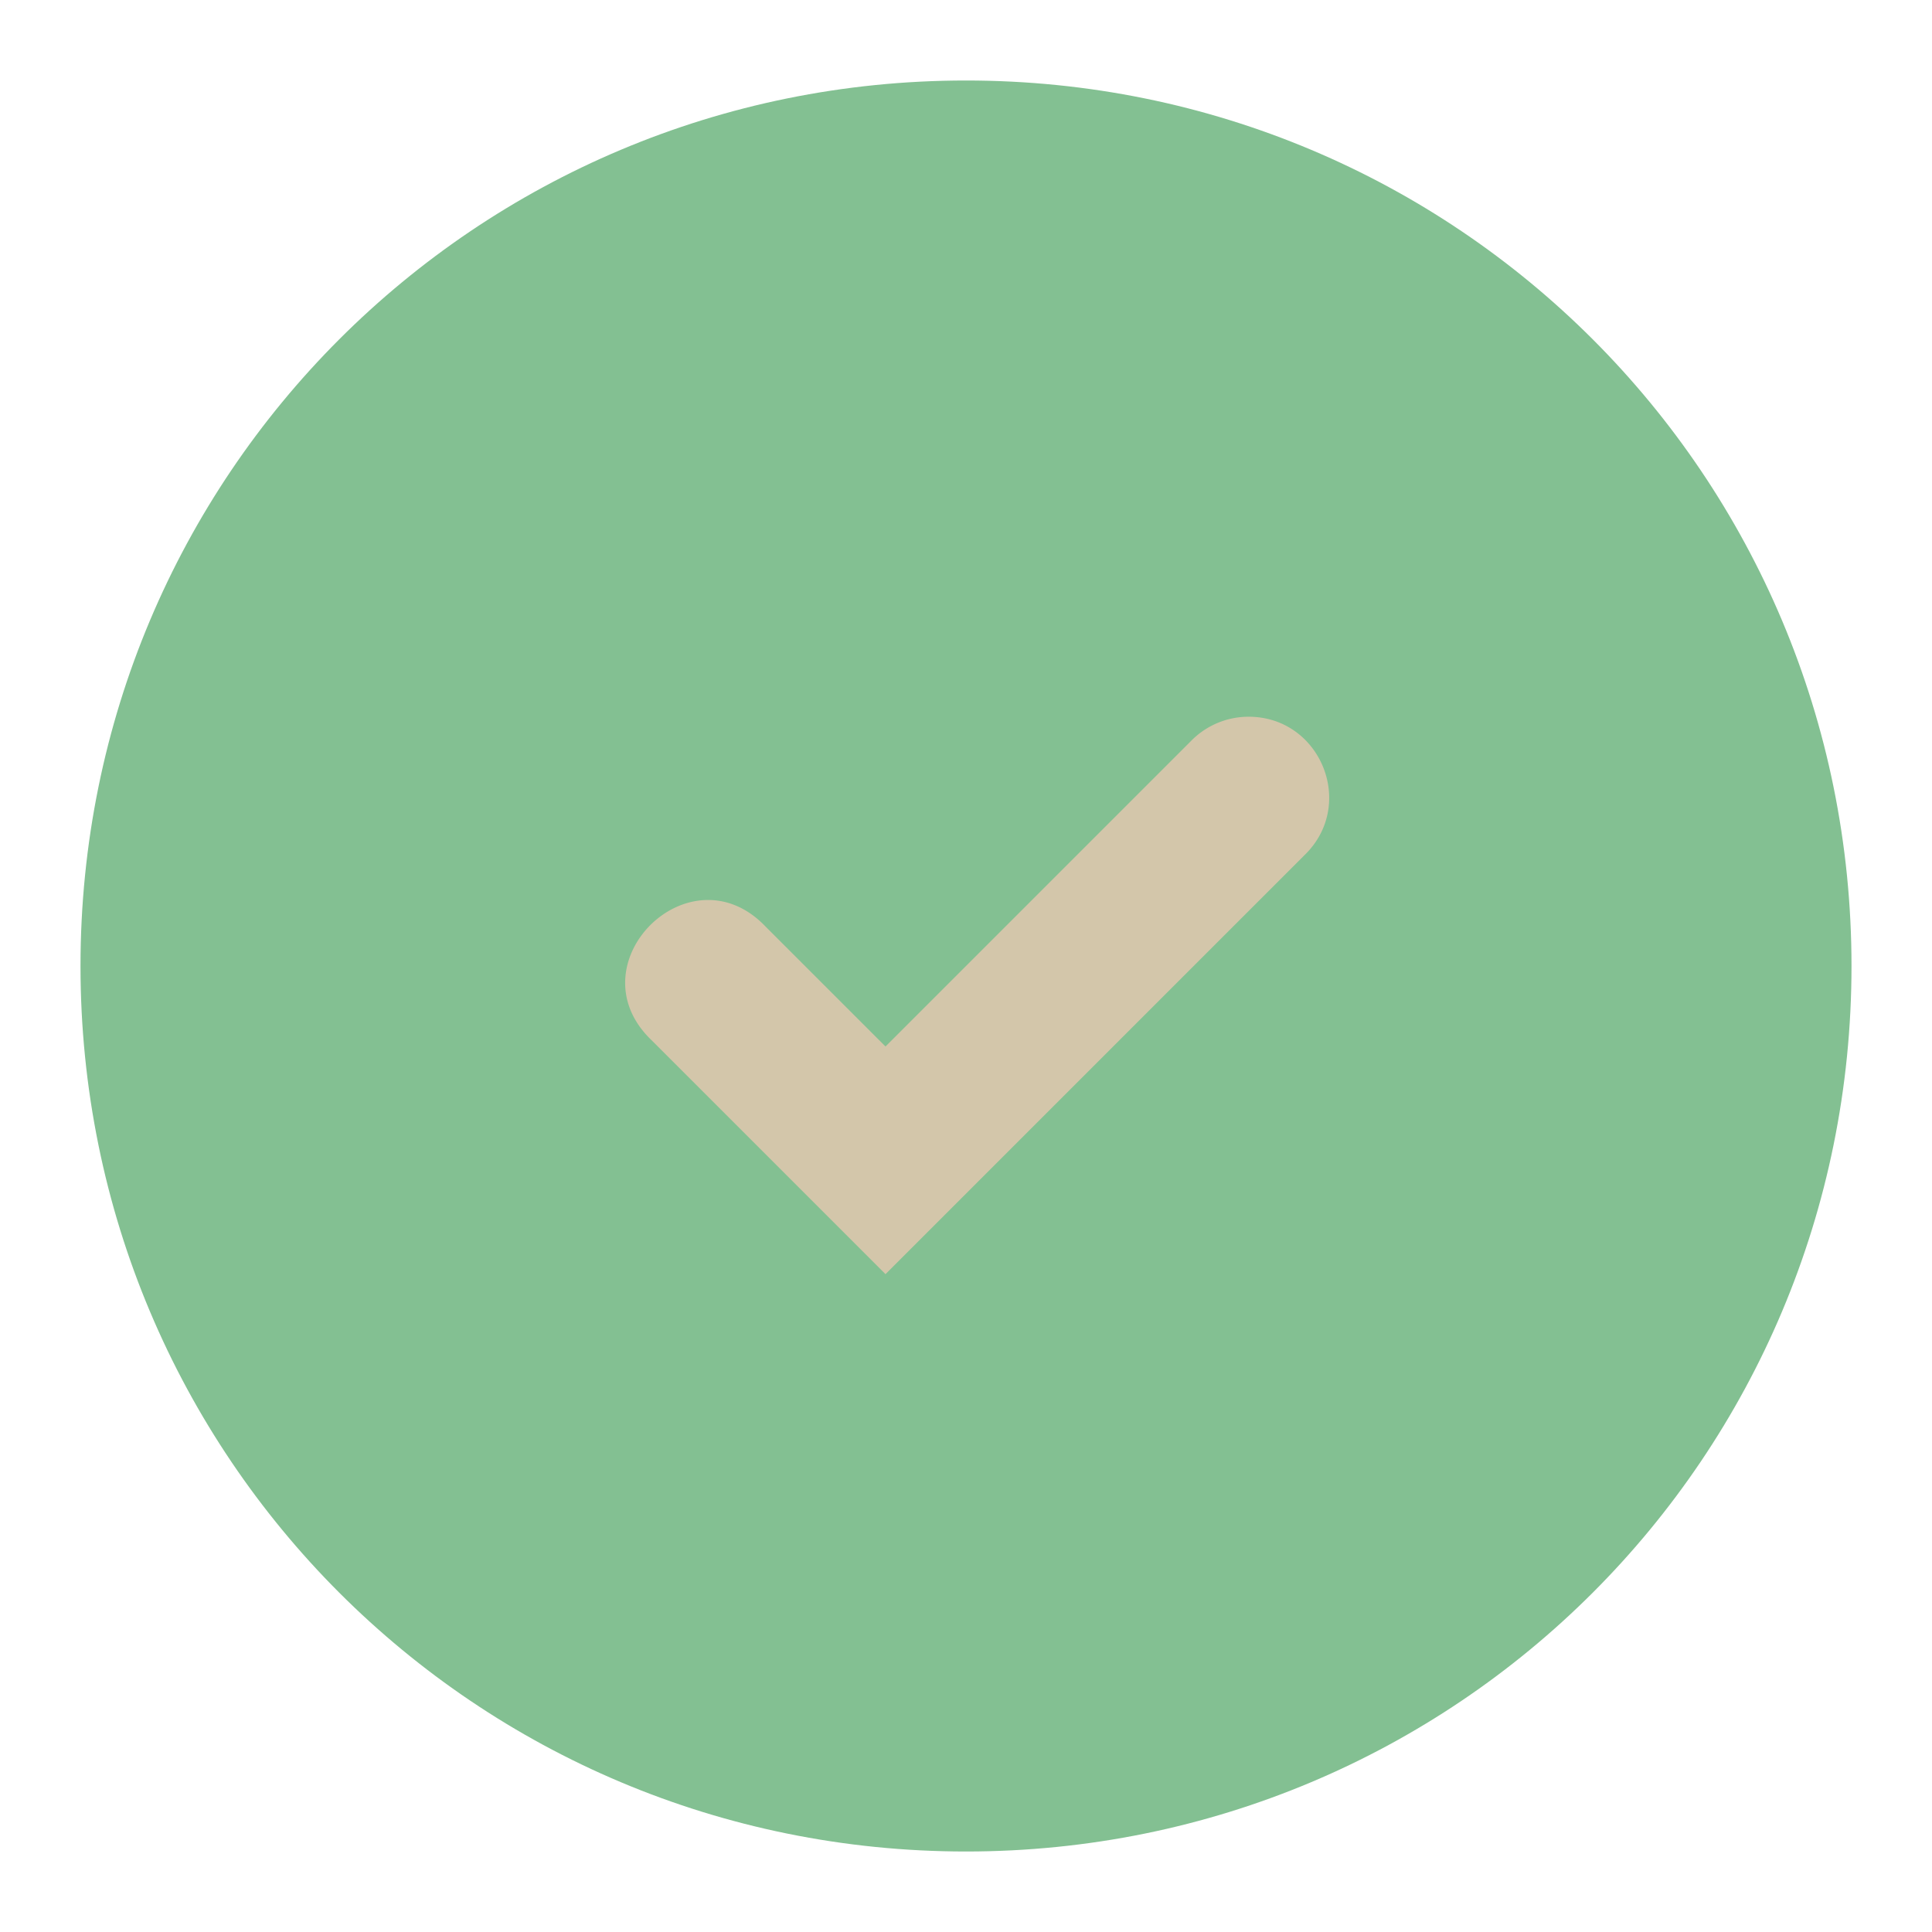 <svg width="24" height="24" version="1.1" viewBox="0 0 24 24" xmlns="http://www.w3.org/2000/svg" xmlns:osb="http://www.openswatchbook.org/uri/2009/osb">
 <defs>
  <style id="current-color-scheme" type="text/css">.ColorScheme-Text {
        color:#272e33;
      }
      .ColorScheme-Background{
        color:#7fbbb3;
      }
      .ColorScheme-ViewText {
        color:#272e33;
      }
      .ColorScheme-ViewBackground{
        color:#d3c6aa;
      }
      .ColorScheme-ViewHover {
        color:#384b55;
      }
      .ColorScheme-ViewFocus{
        color:#384b55;
      }
      .ColorScheme-ButtonText {
        color:#272e33;
      }
      .ColorScheme-ButtonBackground{
        color:#7fbbb3;
      }
      .ColorScheme-ButtonHover {
        color:#384b55;
      }
      .ColorScheme-ButtonFocus{
        color:#384b55;
      }</style>
  <style type="text/css">.ColorScheme-Text {
        color:#272e33;
      }
      .ColorScheme-Background{
        color:#7fbbb3;
      }
      .ColorScheme-ViewText {
        color:#272e33;
      }
      .ColorScheme-ViewBackground{
        color:#d3c6aa;
      }
      .ColorScheme-ViewHover {
        color:#384b55;
      }
      .ColorScheme-ViewFocus{
        color:#384b55;
      }
      .ColorScheme-ButtonText {
        color:#272e33;
      }
      .ColorScheme-ButtonBackground{
        color:#7fbbb3;
      }
      .ColorScheme-ButtonHover {
        color:#384b55;
      }
      .ColorScheme-ButtonFocus{
        color:#384b55;
      }</style>
  <style type="text/css">.ColorScheme-Text {
        color:#272e33;
      }
      .ColorScheme-Background{
        color:#7fbbb3;
      }
      .ColorScheme-ViewText {
        color:#272e33;
      }
      .ColorScheme-ViewBackground{
        color:#d3c6aa;
      }
      .ColorScheme-ViewHover {
        color:#384b55;
      }
      .ColorScheme-ViewFocus{
        color:#384b55;
      }
      .ColorScheme-ButtonText {
        color:#272e33;
      }
      .ColorScheme-ButtonBackground{
        color:#7fbbb3;
      }
      .ColorScheme-ButtonHover {
        color:#384b55;
      }
      .ColorScheme-ButtonFocus{
        color:#384b55;
      }</style>
  <style type="text/css">.ColorScheme-Text {
        color:#272e33;
      }
      .ColorScheme-Background{
        color:#7fbbb3;
      }
      .ColorScheme-ViewText {
        color:#272e33;
      }
      .ColorScheme-ViewBackground{
        color:#d3c6aa;
      }
      .ColorScheme-ViewHover {
        color:#384b55;
      }
      .ColorScheme-ViewFocus{
        color:#384b55;
      }
      .ColorScheme-ButtonText {
        color:#272e33;
      }
      .ColorScheme-ButtonBackground{
        color:#7fbbb3;
      }
      .ColorScheme-ButtonHover {
        color:#384b55;
      }
      .ColorScheme-ButtonFocus{
        color:#384b55;
      }</style>
  <style type="text/css">.ColorScheme-Text {
        color:#272e33;
      }
      .ColorScheme-Background{
        color:#7fbbb3;
      }
      .ColorScheme-ViewText {
        color:#272e33;
      }
      .ColorScheme-ViewBackground{
        color:#d3c6aa;
      }
      .ColorScheme-ViewHover {
        color:#384b55;
      }
      .ColorScheme-ViewFocus{
        color:#384b55;
      }
      .ColorScheme-ButtonText {
        color:#272e33;
      }
      .ColorScheme-ButtonBackground{
        color:#7fbbb3;
      }
      .ColorScheme-ButtonHover {
        color:#384b55;
      }
      .ColorScheme-ButtonFocus{
        color:#384b55;
      }</style>
  <style type="text/css">.ColorScheme-Text {
        color:#272e33;
      }
      .ColorScheme-Background{
        color:#7fbbb3;
      }
      .ColorScheme-ViewText {
        color:#272e33;
      }
      .ColorScheme-ViewBackground{
        color:#d3c6aa;
      }
      .ColorScheme-ViewHover {
        color:#384b55;
      }
      .ColorScheme-ViewFocus{
        color:#384b55;
      }
      .ColorScheme-ButtonText {
        color:#272e33;
      }
      .ColorScheme-ButtonBackground{
        color:#7fbbb3;
      }
      .ColorScheme-ButtonHover {
        color:#384b55;
      }
      .ColorScheme-ButtonFocus{
        color:#384b55;
      }</style>
  <style type="text/css">.ColorScheme-Text {
        color:#272e33;
      }
      .ColorScheme-Background{
        color:#7fbbb3;
      }
      .ColorScheme-ViewText {
        color:#272e33;
      }
      .ColorScheme-ViewBackground{
        color:#d3c6aa;
      }
      .ColorScheme-ViewHover {
        color:#384b55;
      }
      .ColorScheme-ViewFocus{
        color:#384b55;
      }
      .ColorScheme-ButtonText {
        color:#272e33;
      }
      .ColorScheme-ButtonBackground{
        color:#7fbbb3;
      }
      .ColorScheme-ButtonHover {
        color:#384b55;
      }
      .ColorScheme-ButtonFocus{
        color:#384b55;
      }</style>
  <style type="text/css">.ColorScheme-Text {
        color:#272e33;
      }
      .ColorScheme-Background{
        color:#7fbbb3;
      }
      .ColorScheme-ViewText {
        color:#272e33;
      }
      .ColorScheme-ViewBackground{
        color:#d3c6aa;
      }
      .ColorScheme-ViewHover {
        color:#384b55;
      }
      .ColorScheme-ViewFocus{
        color:#384b55;
      }
      .ColorScheme-ButtonText {
        color:#272e33;
      }
      .ColorScheme-ButtonBackground{
        color:#7fbbb3;
      }
      .ColorScheme-ButtonHover {
        color:#384b55;
      }
      .ColorScheme-ButtonFocus{
        color:#384b55;
      }</style>
  <style type="text/css">.ColorScheme-Text {
        color:#272e33;
      }
      .ColorScheme-Background{
        color:#7fbbb3;
      }
      .ColorScheme-ViewText {
        color:#272e33;
      }
      .ColorScheme-ViewBackground{
        color:#d3c6aa;
      }
      .ColorScheme-ViewHover {
        color:#384b55;
      }
      .ColorScheme-ViewFocus{
        color:#384b55;
      }
      .ColorScheme-ButtonText {
        color:#272e33;
      }
      .ColorScheme-ButtonBackground{
        color:#7fbbb3;
      }
      .ColorScheme-ButtonHover {
        color:#384b55;
      }
      .ColorScheme-ButtonFocus{
        color:#384b55;
      }</style>
 </defs>
 <path d="m12 1c6.094 0 11 4.906 11 11s-4.906 11-11 11-11-4.906-11-11 4.906-11 11-11z" fill="#83c092"/>
 <path d="m15.48 8.904c0.912-0.026 1.38 1.081 0.727 1.717l-5.207 5.207-2.907-2.907c-0.982-0.942 0.471-2.396 1.414-1.414l1.493 1.493 3.793-3.793a1 1 0 0 1 0.687-0.303z" color="#1e2326" fill="#d3c6aa" overflow="visible"/>
</svg>
